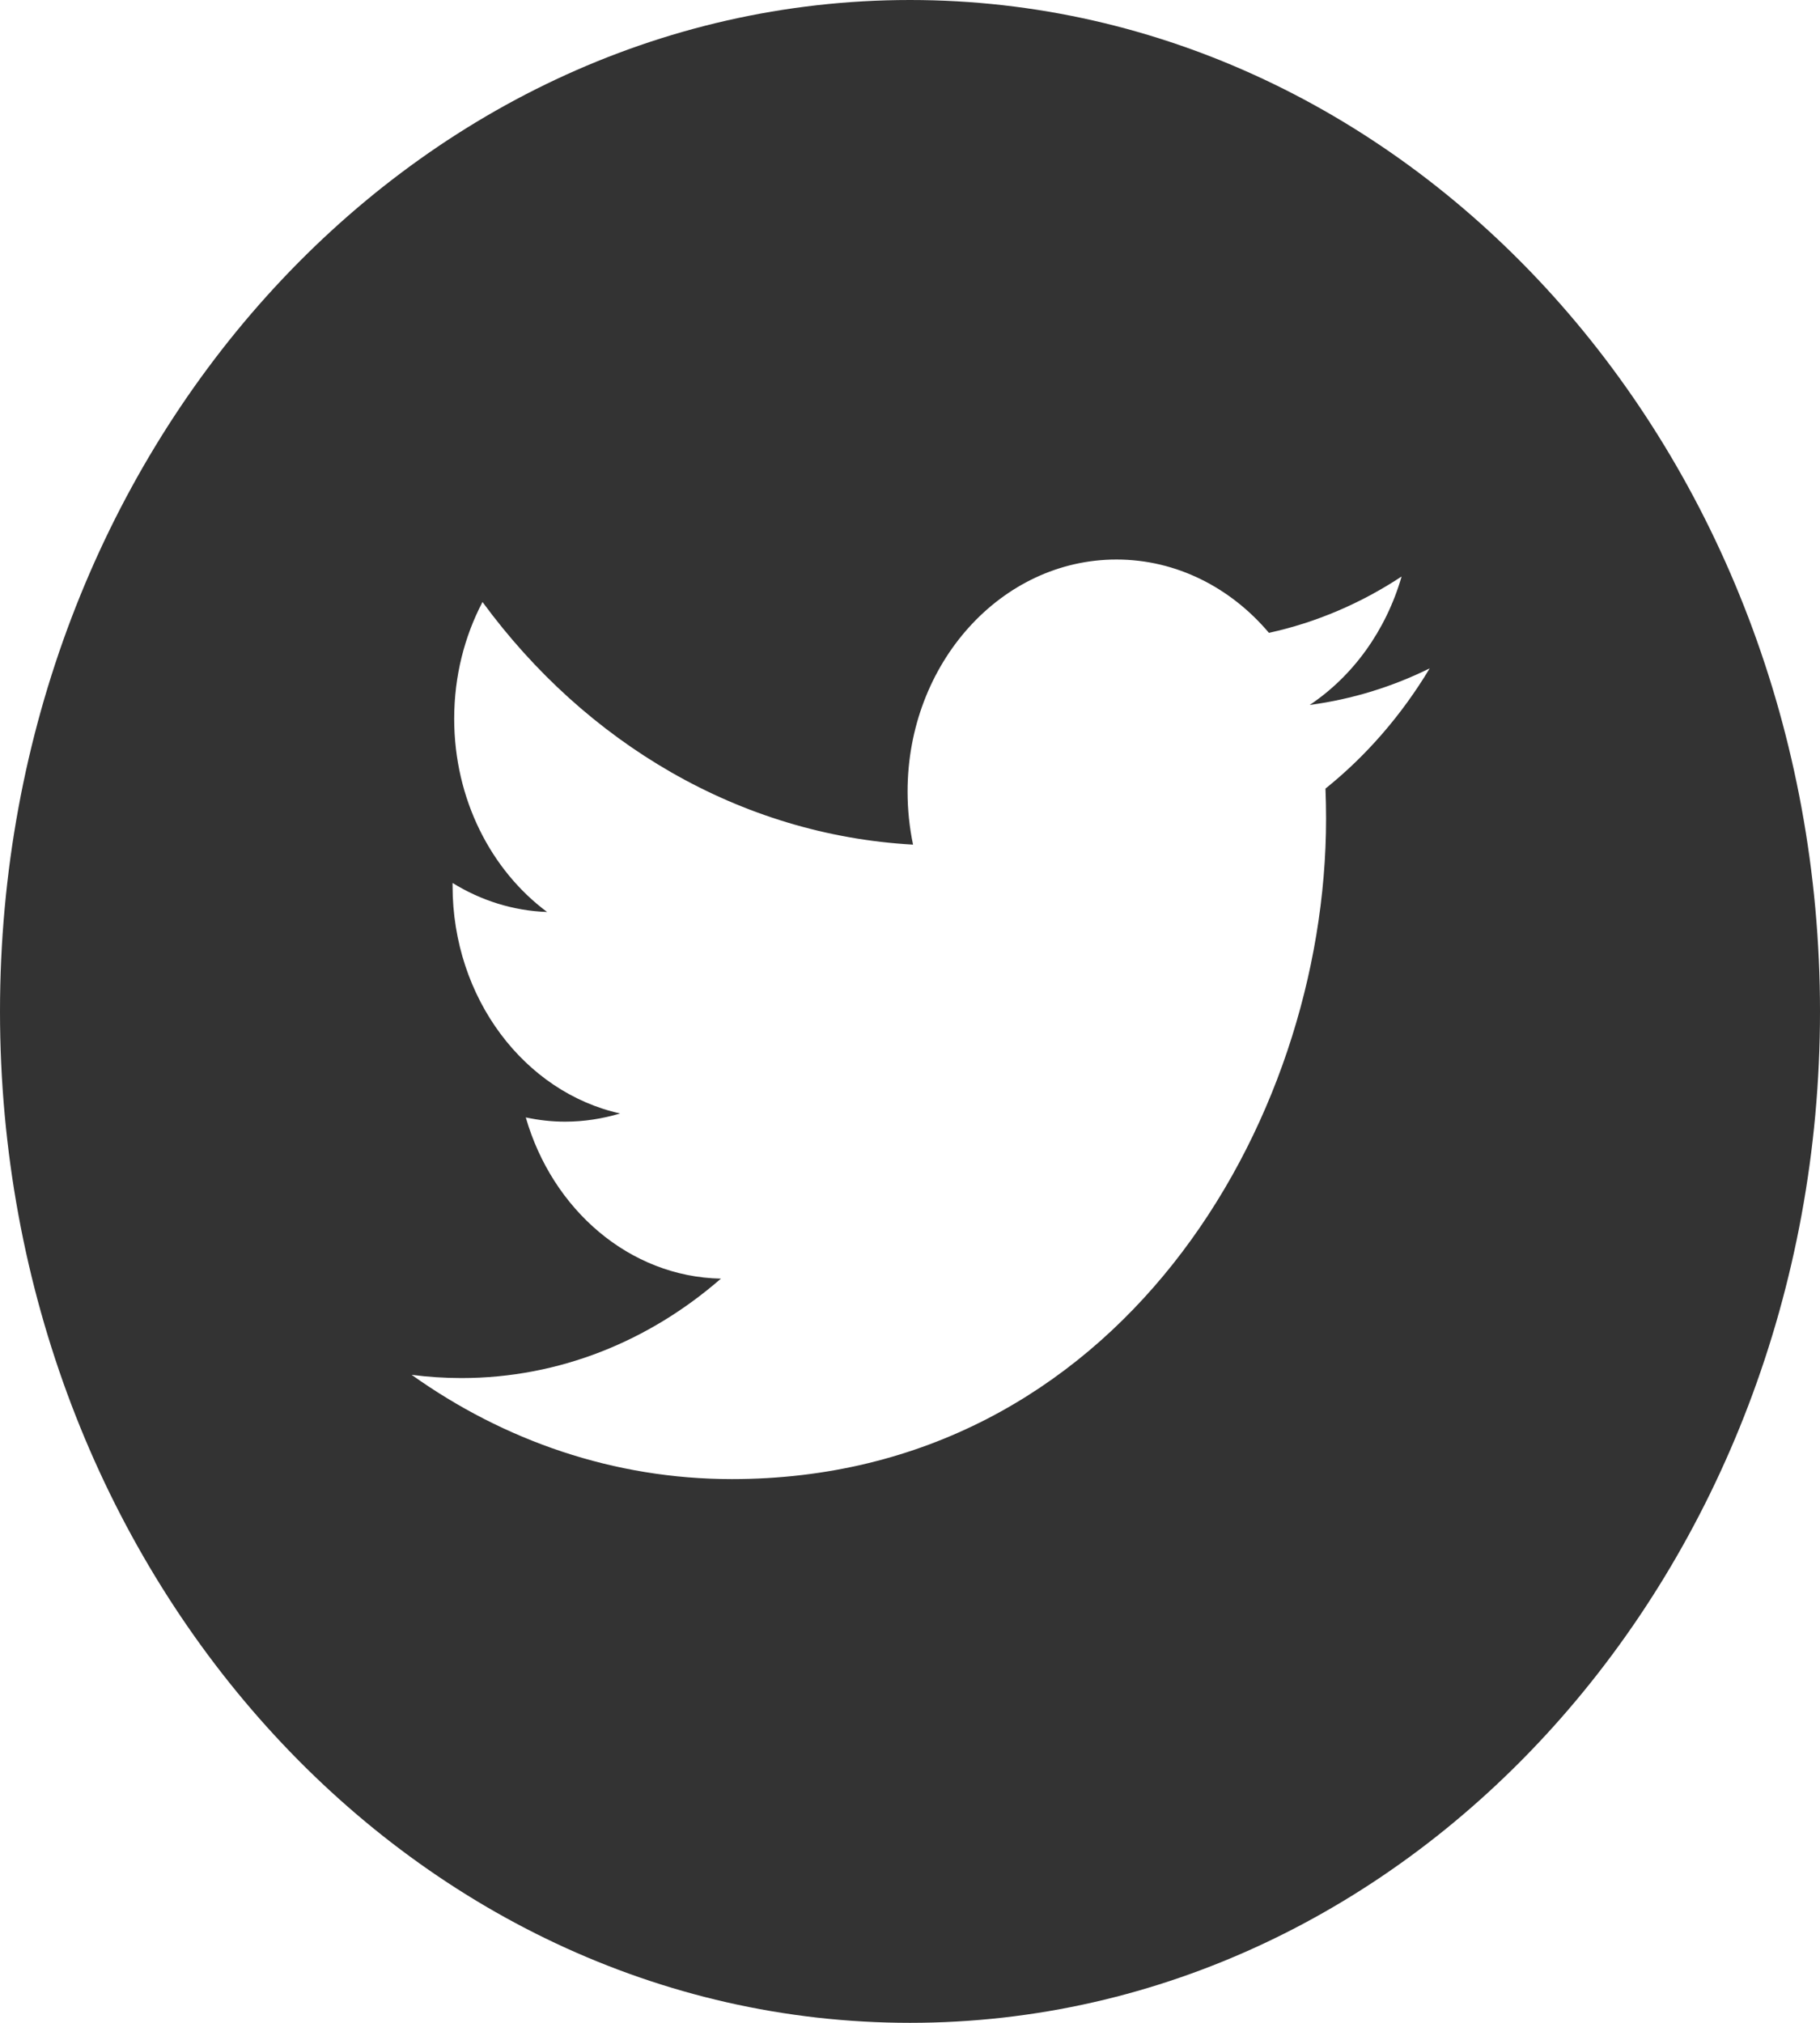 <svg width="18" height="20" viewBox="0 0 18 20" fill="none" xmlns="http://www.w3.org/2000/svg">
<path id="ico twitter" d="M9 0C4.03 0 0 4.478 0 10C0 15.522 4.03 20 9 20C13.97 20 18 15.522 18 10C18 4.478 13.97 0 9 0ZM13.109 7.797C13.113 7.895 13.115 7.994 13.115 8.094C13.115 11.127 11.037 14.624 7.238 14.624H7.238H7.238C6.071 14.624 4.985 14.244 4.071 13.593C4.233 13.614 4.397 13.625 4.564 13.625C5.532 13.625 6.423 13.258 7.13 12.642C6.225 12.624 5.463 11.96 5.2 11.048C5.326 11.075 5.455 11.09 5.588 11.09C5.777 11.09 5.959 11.061 6.133 11.009C5.188 10.799 4.476 9.87 4.476 8.759C4.476 8.748 4.476 8.739 4.476 8.73C4.754 8.902 5.073 9.005 5.411 9.017C4.857 8.605 4.492 7.902 4.492 7.106C4.492 6.685 4.594 6.292 4.772 5.952C5.791 7.341 7.313 8.255 9.03 8.351C8.995 8.182 8.976 8.007 8.976 7.827C8.976 6.56 9.901 5.532 11.042 5.532C11.636 5.532 12.173 5.811 12.55 6.257C13.021 6.154 13.463 5.963 13.862 5.7C13.707 6.236 13.38 6.685 12.953 6.97C13.371 6.914 13.77 6.791 14.14 6.608C13.863 7.069 13.513 7.473 13.109 7.797Z" fill="#333333"/>
</svg>
